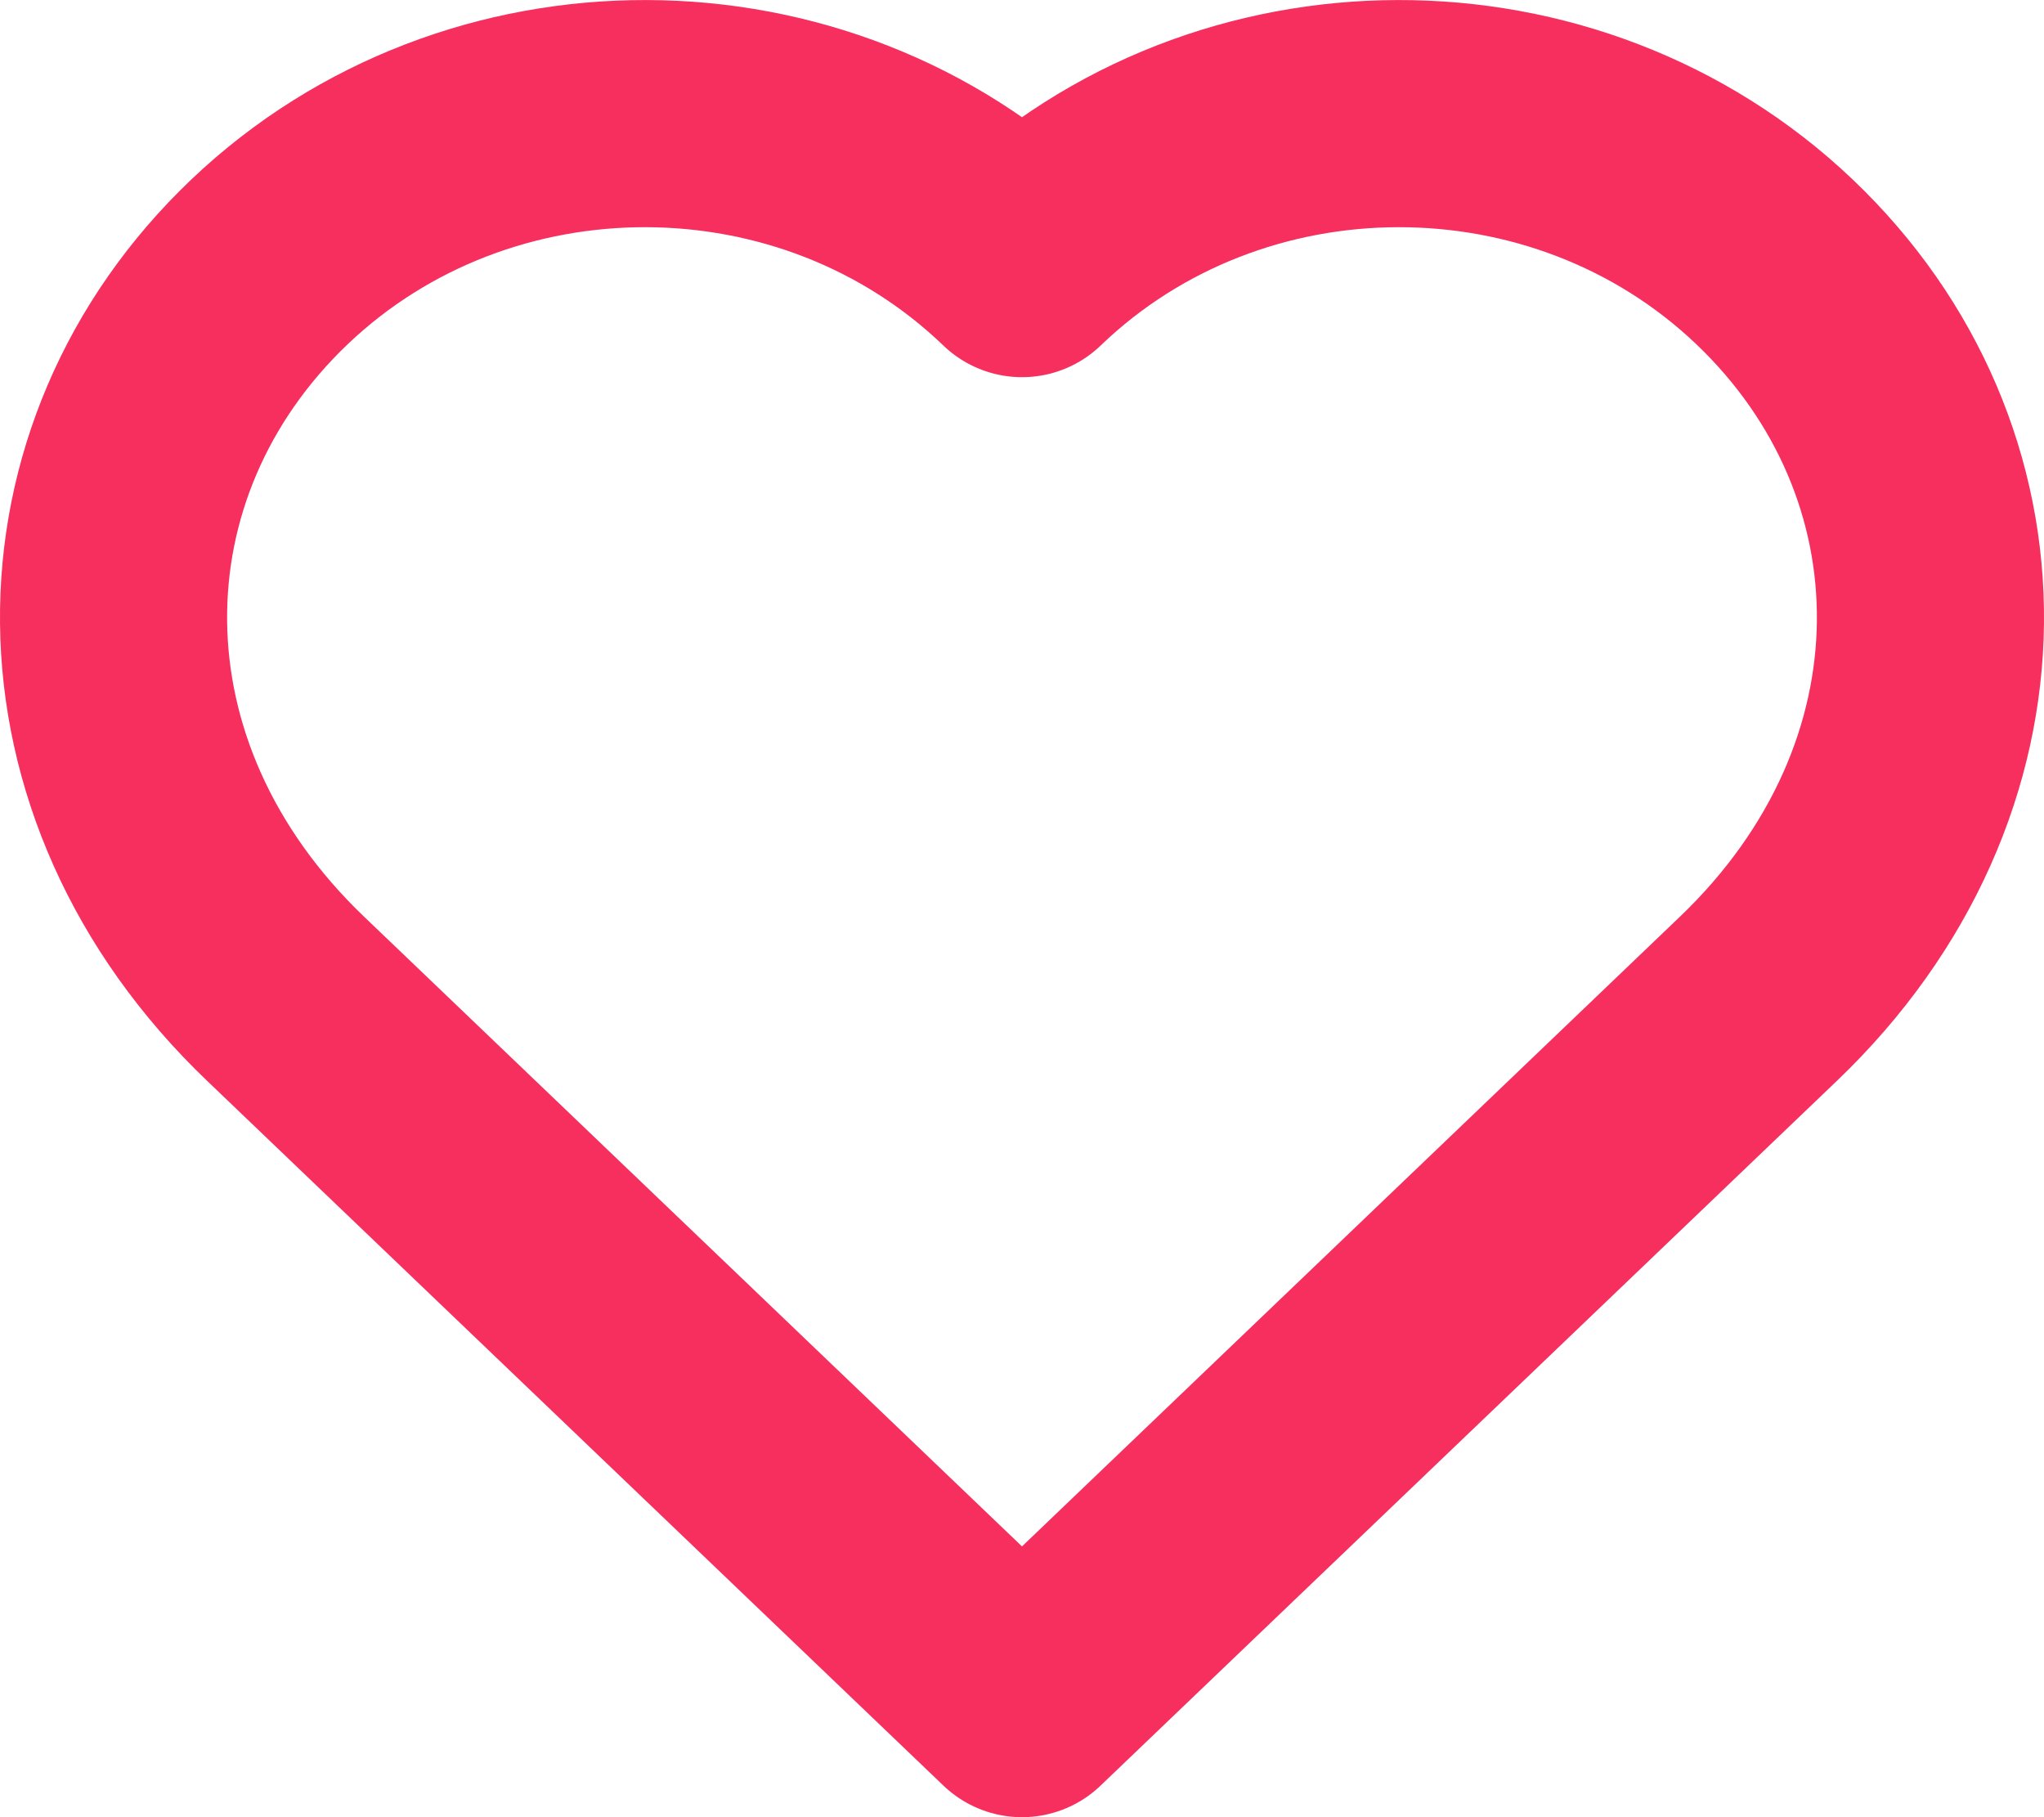 <svg xmlns="http://www.w3.org/2000/svg" width="18" height="16" viewBox="0 0 18 16"><g><g><path fill="none" stroke="#f62f5e" stroke-linecap="round" stroke-linejoin="round" stroke-miterlimit="20" stroke-width="2" d="M9 15l6.485-6.206c2.018-1.93 1.975-4.744.14-6.49C13.791.56 10.825.566 9 2.321 7.175.566 4.209.56 2.375 2.304.54 4.05.497 6.864 2.515 8.794L9 15"/></g></g></svg>